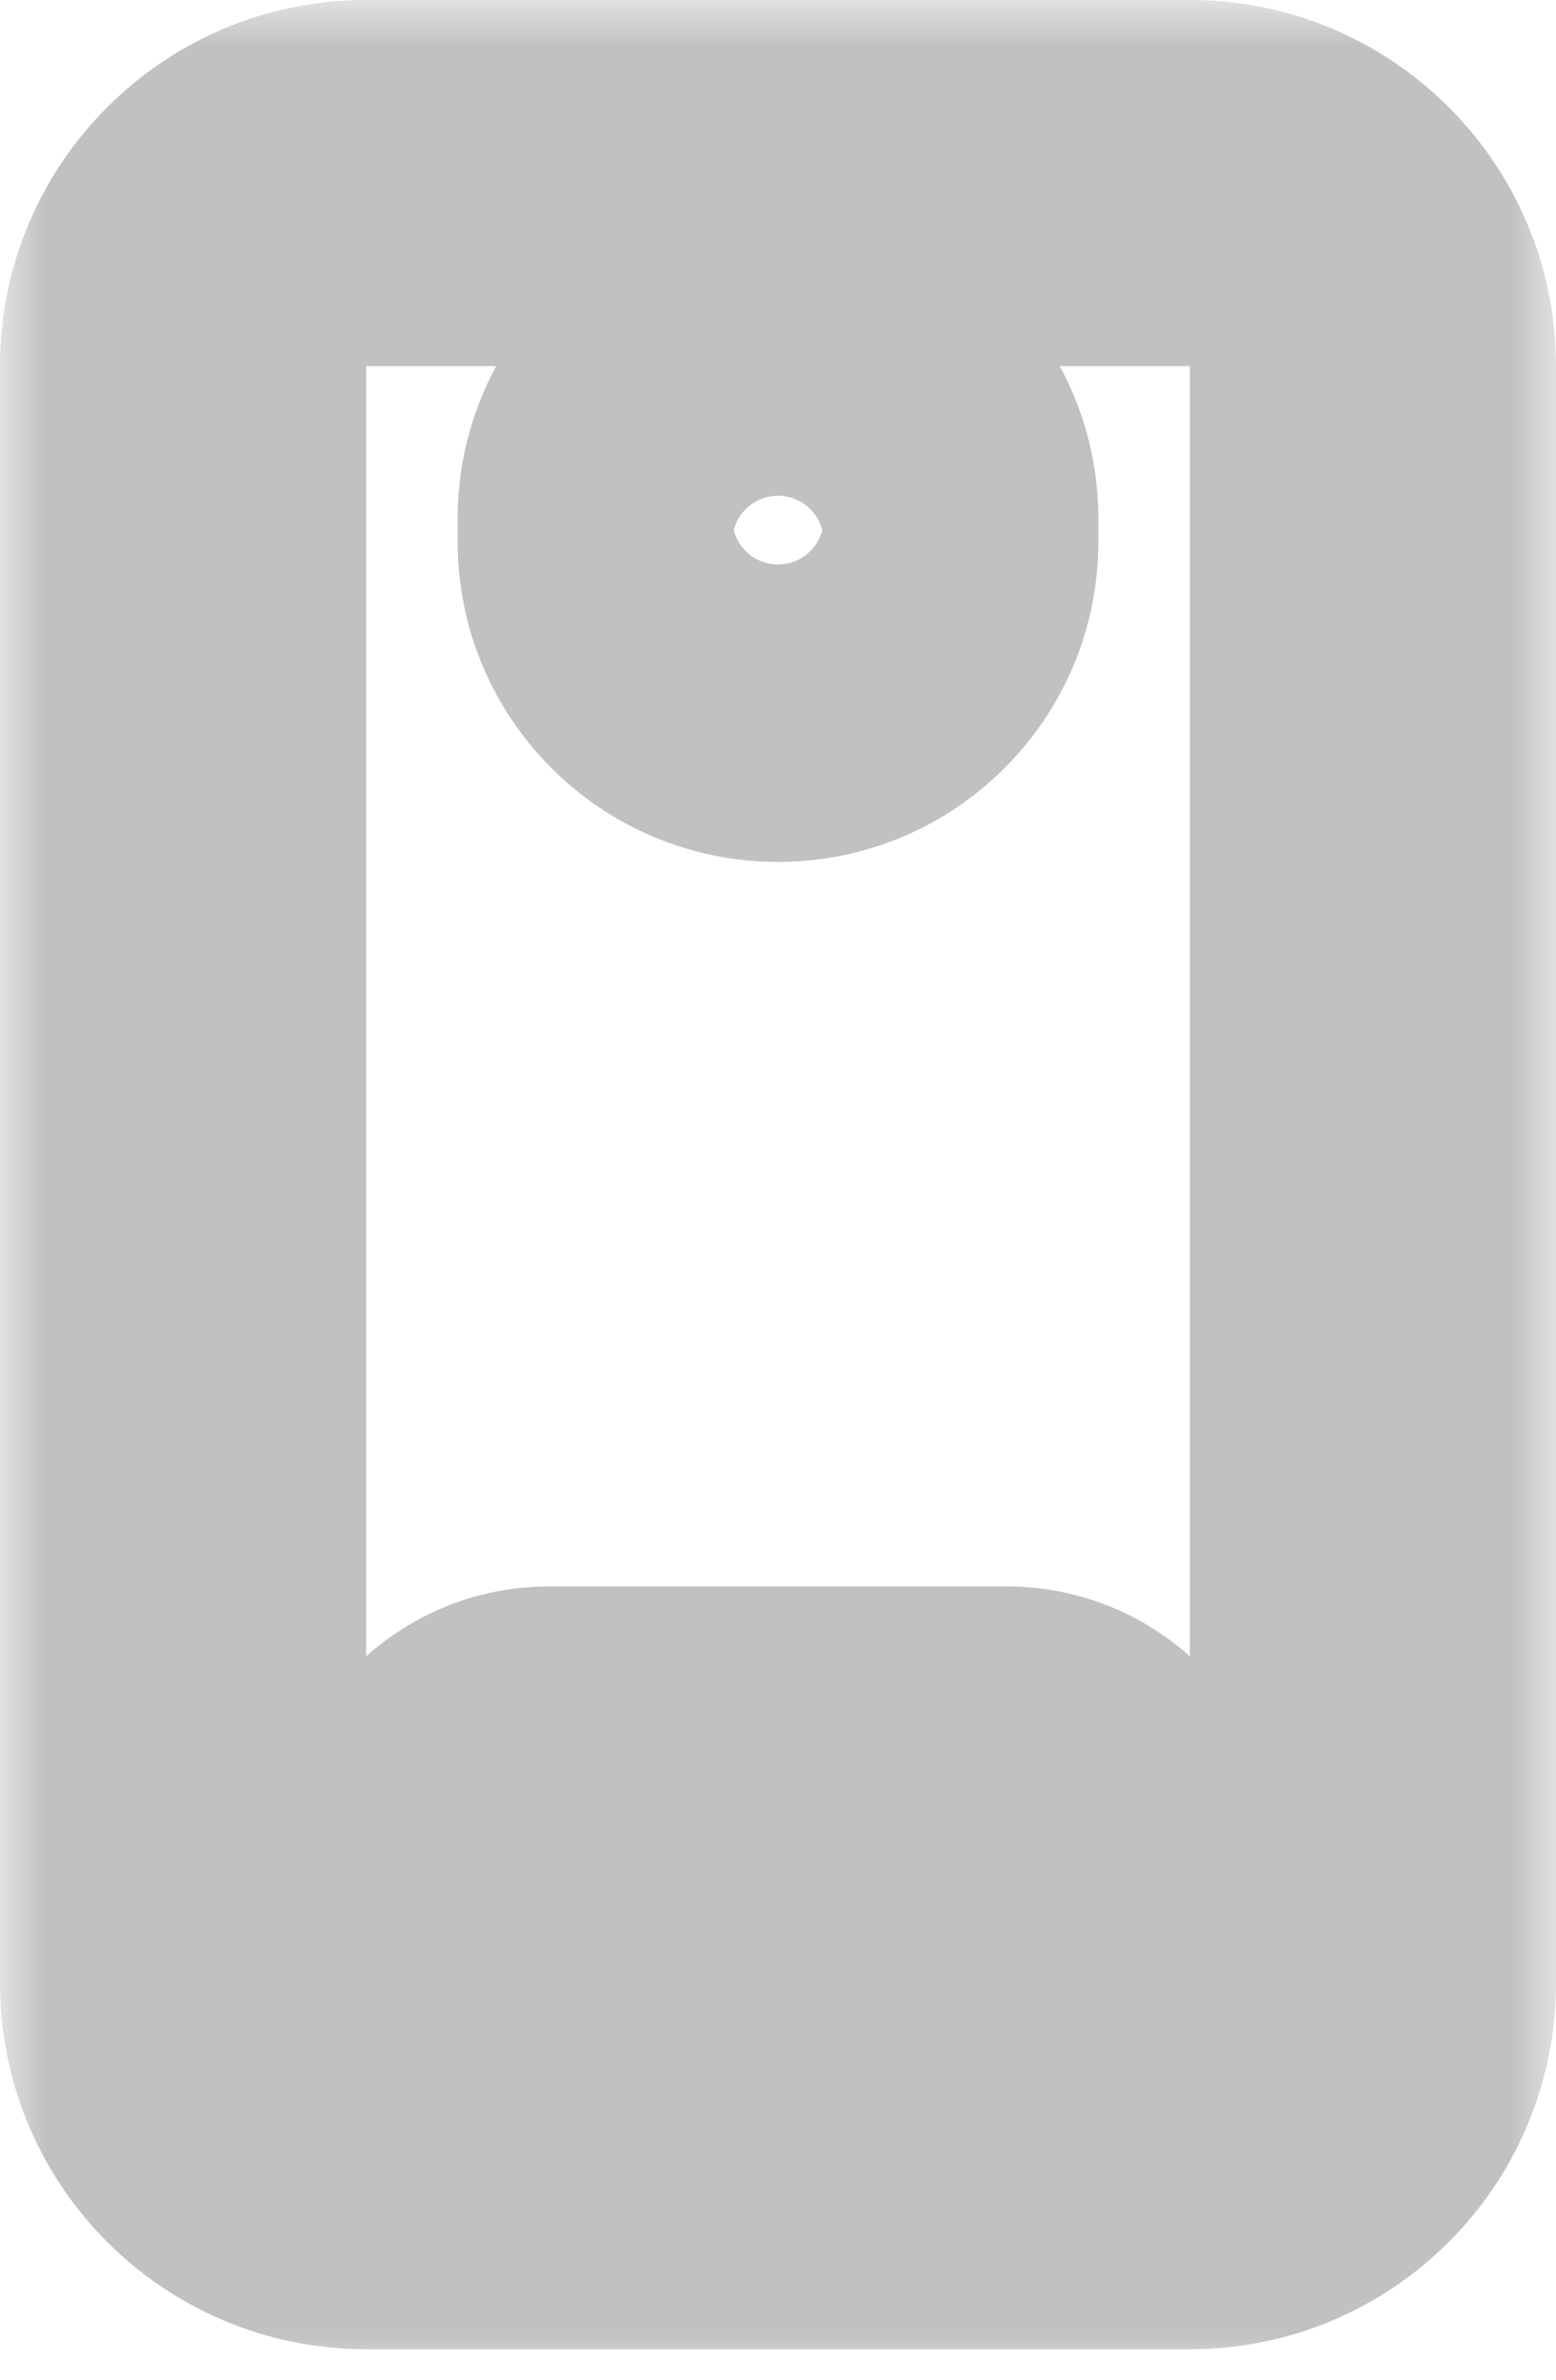 <svg width="17" height="26" viewBox="0 0 17 26" fill="none" xmlns="http://www.w3.org/2000/svg">
<mask id="path-1-outside-1_0_2998" maskUnits="userSpaceOnUse" x="0" y="0" width="17" height="26" fill="black">
<rect fill="white" width="17" height="26"/>
<path fill-rule="evenodd" clip-rule="evenodd" d="M2 4C2 2.895 2.895 2 4 2H13C14.105 2 15 2.895 15 4V21.667C15 22.771 14.105 23.667 13 23.667H4C2.895 23.667 2 22.771 2 21.667V4ZM5 20.333C5 19.781 5.448 19.333 6 19.333H11C11.552 19.333 12 19.781 12 20.333V20.5C12 21.052 11.552 21.5 11 21.5H6C5.448 21.5 5 21.052 5 20.5V20.333ZM8.5 4.167C7.672 4.167 7 4.838 7 5.667V5.917C7 6.745 7.672 7.417 8.5 7.417C9.328 7.417 10 6.745 10 5.917V5.667C10 4.838 9.328 4.167 8.5 4.167Z"/>
</mask>
<path d="M4 0C1.791 0 0 1.791 0 4H4V4V0ZM13 0H4V4H13V0ZM17 4C17 1.791 15.209 0 13 0V4H17ZM17 21.667V4H13V21.667H17ZM13 25.667C15.209 25.667 17 23.876 17 21.667H13V21.667V25.667ZM4 25.667H13V21.667H4V25.667ZM0 21.667C0 23.876 1.791 25.667 4 25.667V21.667H4H0ZM0 4V21.667H4V4H0ZM6 17.333C4.343 17.333 3 18.677 3 20.333H7C7 20.886 6.552 21.333 6 21.333V17.333ZM11 17.333H6V21.333H11V17.333ZM14 20.333C14 18.677 12.657 17.333 11 17.333V21.333C10.448 21.333 10 20.886 10 20.333H14ZM14 20.5V20.333H10V20.5H14ZM11 23.5C12.657 23.5 14 22.157 14 20.5H10C10 19.948 10.448 19.5 11 19.5V23.5ZM6 23.5H11V19.5H6V23.5ZM3 20.5C3 22.157 4.343 23.5 6 23.5V19.5C6.552 19.5 7 19.948 7 20.5H3ZM3 20.333V20.5H7V20.333H3ZM9 5.667C9 5.943 8.776 6.167 8.5 6.167V2.167C6.567 2.167 5 3.734 5 5.667H9ZM9 5.917V5.667H5V5.917H9ZM8.5 5.417C8.776 5.417 9 5.641 9 5.917H5C5 7.85 6.567 9.417 8.5 9.417V5.417ZM8 5.917C8 5.641 8.224 5.417 8.5 5.417V9.417C10.433 9.417 12 7.85 12 5.917H8ZM8 5.667V5.917H12V5.667H8ZM8.5 6.167C8.224 6.167 8 5.943 8 5.667H12C12 3.734 10.433 2.167 8.5 2.167V6.167Z" fill="#C1C1C1" mask="url(#path-1-outside-1_0_2998)"/>
</svg>
